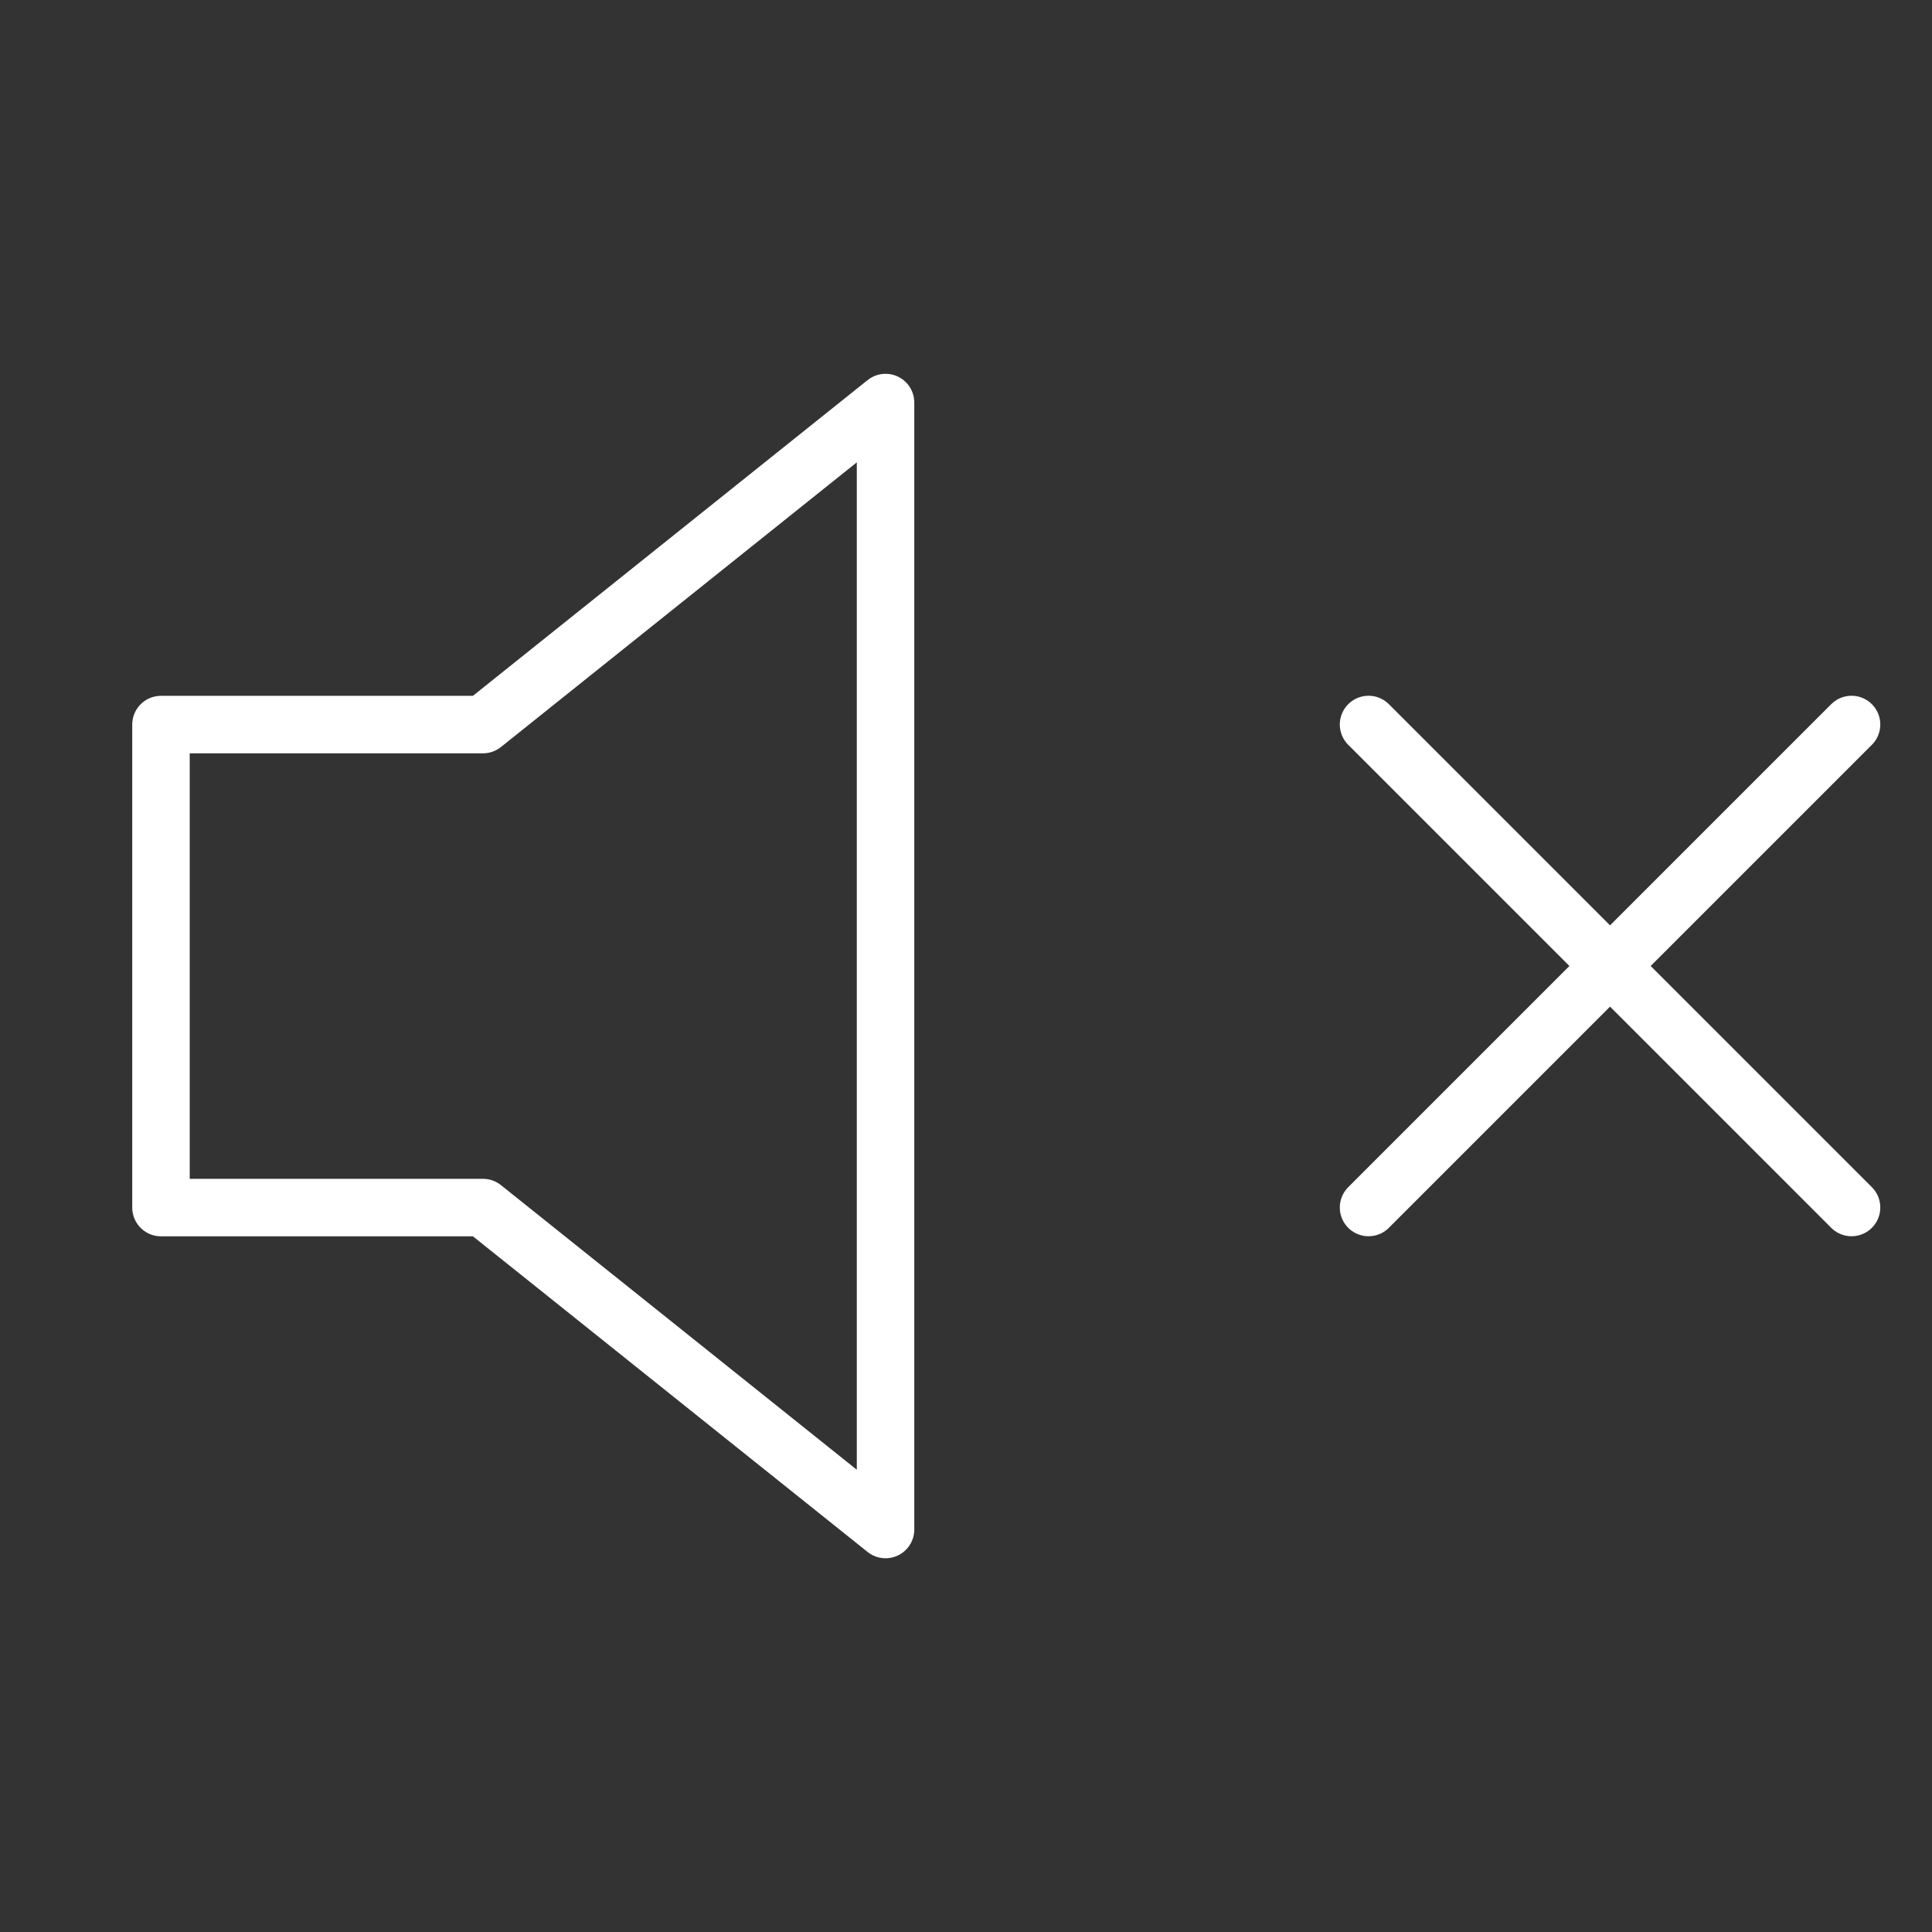 <svg width="28" height="28" viewBox="0 0 28 28" fill="none" xmlns="http://www.w3.org/2000/svg">
<rect x="0" y="0" width="28" height="28" fill="#333333" stroke="none"/>
<path d="M12.834 5.834L7 10.501H2.333V17.501H7L12.834 22.167V5.834Z" stroke="white" stroke-width="0.833" stroke-linecap="round" stroke-linejoin="round"/>
<path d="M26.834 10.5L19.834 17.5" stroke="white" stroke-width="0.833" stroke-linecap="round" stroke-linejoin="round"/>
<path d="M19.834 10.5L26.834 17.5" stroke="white" stroke-width="0.833" stroke-linecap="round" stroke-linejoin="round"/>
</svg>

